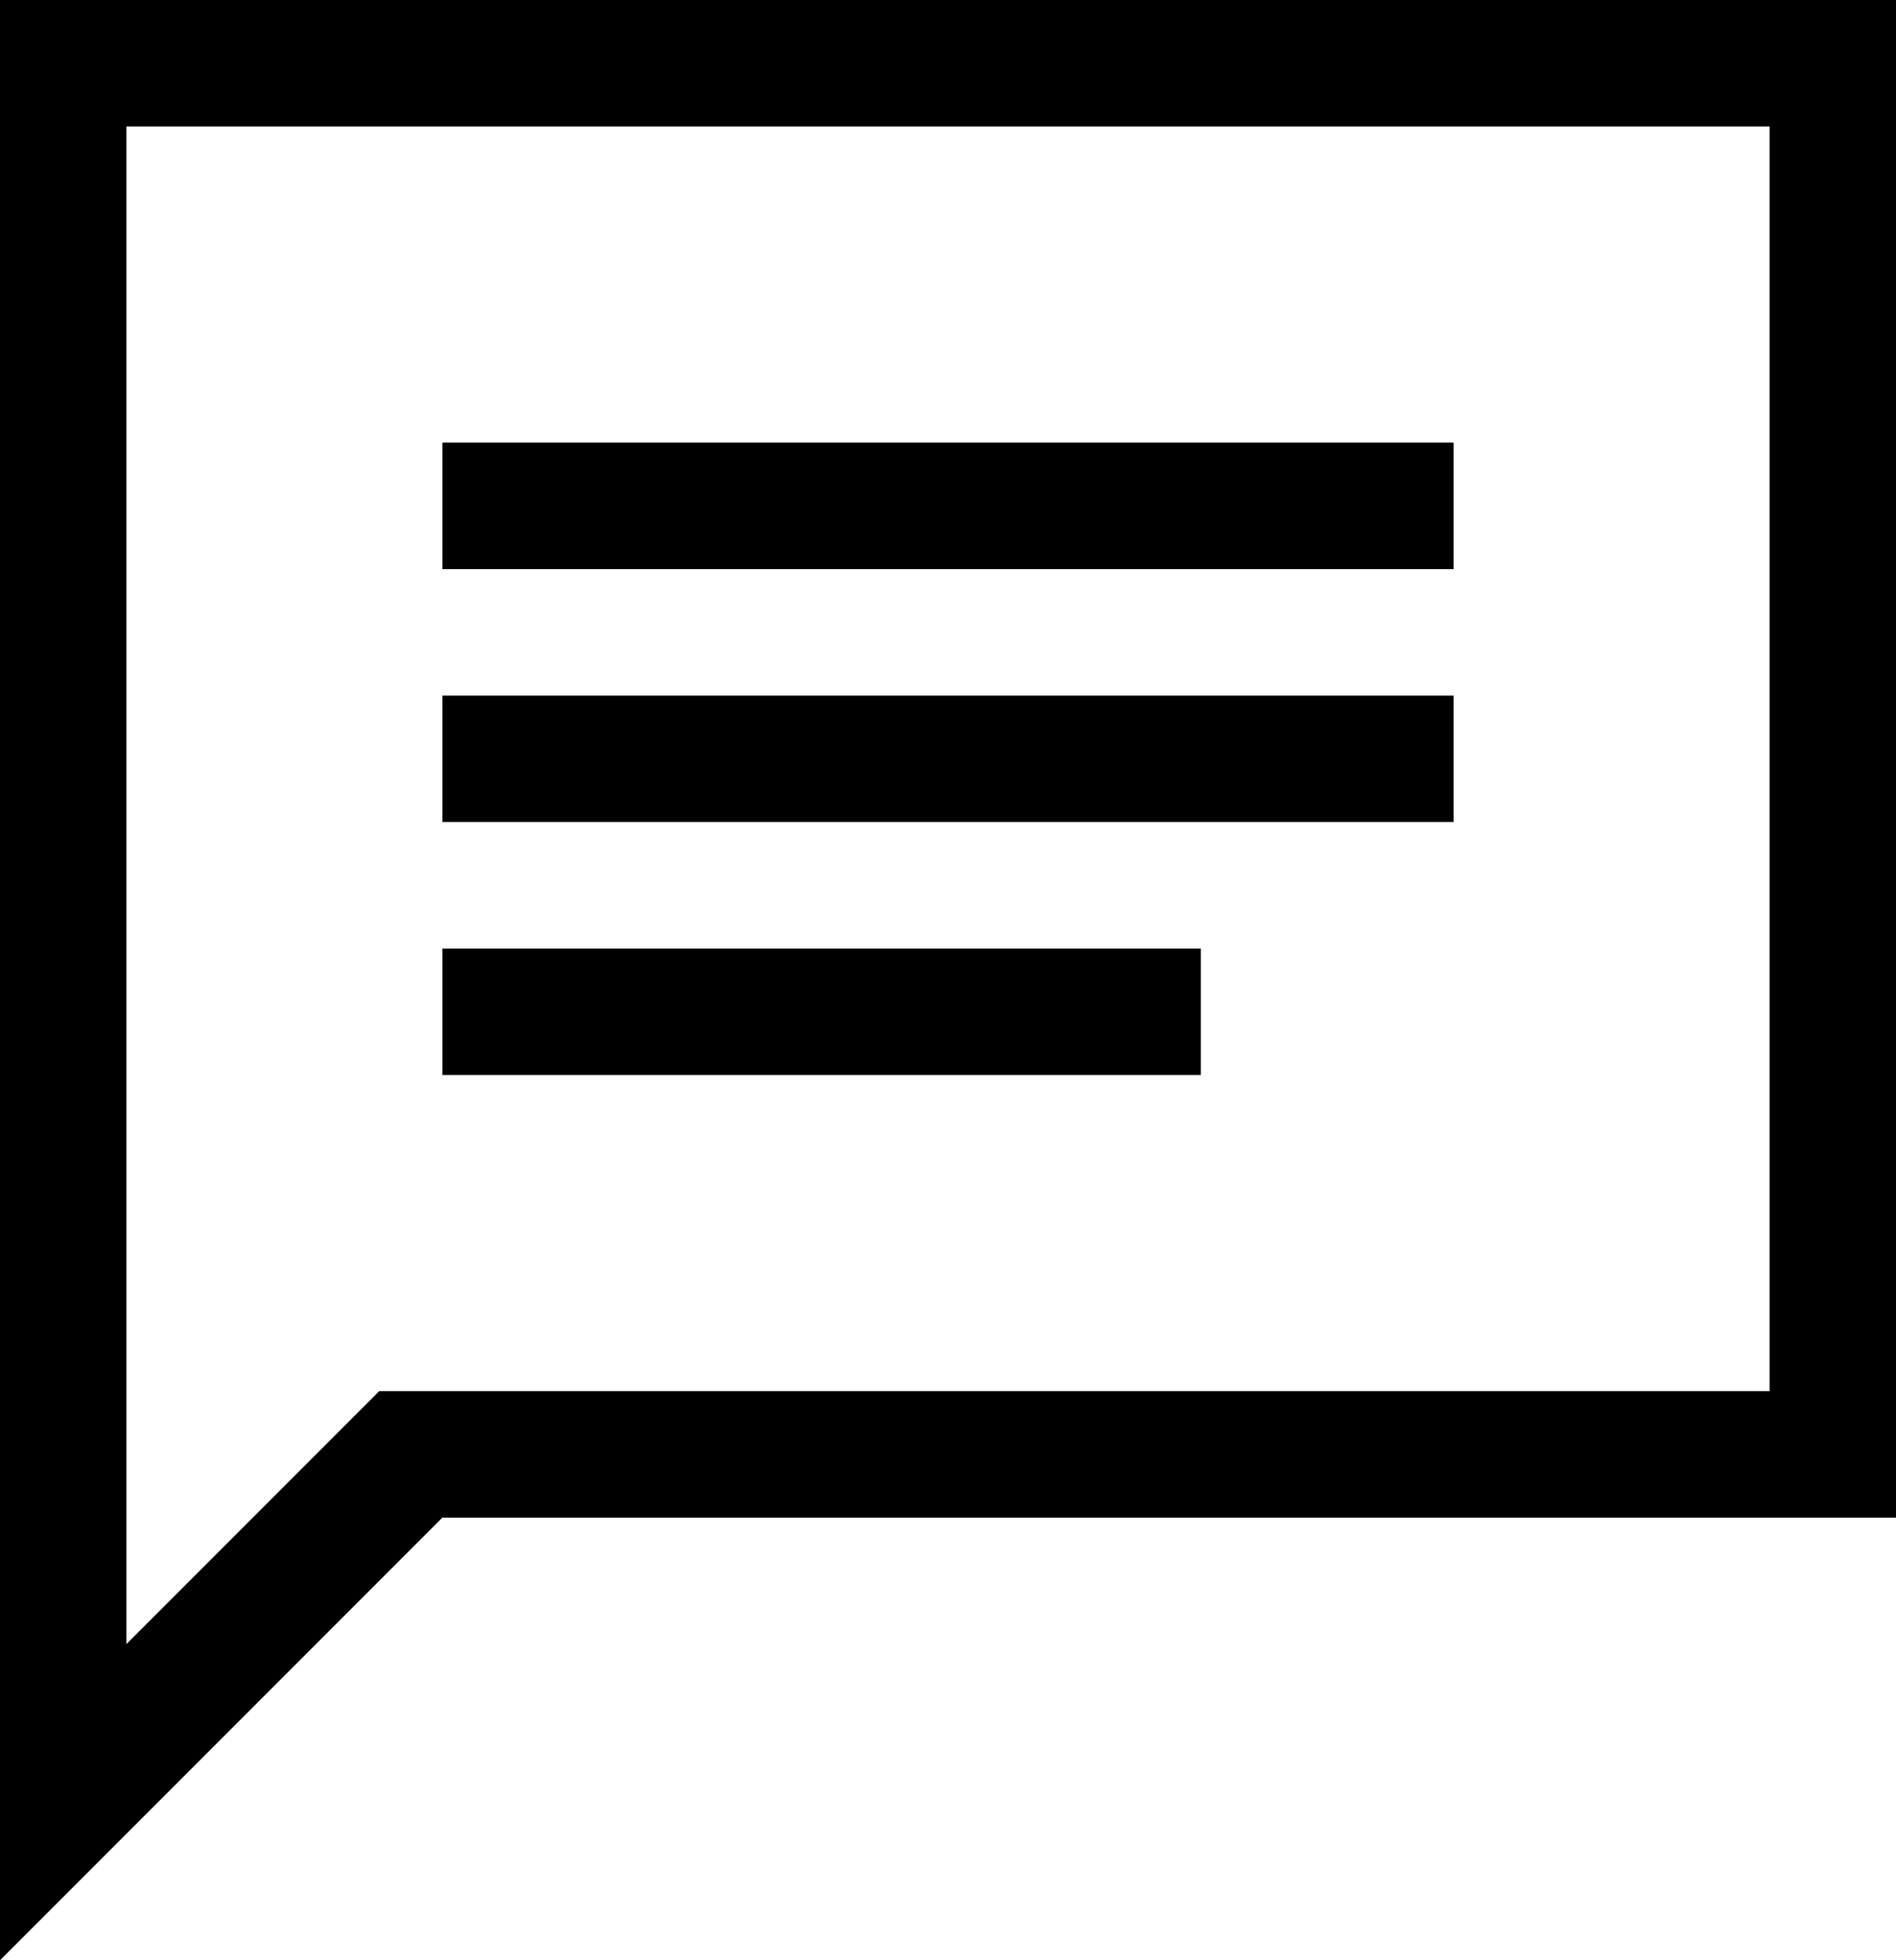 <svg width="30" height="31" viewBox="0 0 30 31" xmlns="http://www.w3.org/2000/svg"><path d="M2 19.5v-17.5h26v20h-22l-4 4v-6.5zm-2 3.5v-23h30v24h-23l-7 7v-8zm7-16h16v2h-16v-2zm0 4h16v2h-16v-2zm0 4h12v2h-12v-2z" fill-rule="evenodd"/></svg>